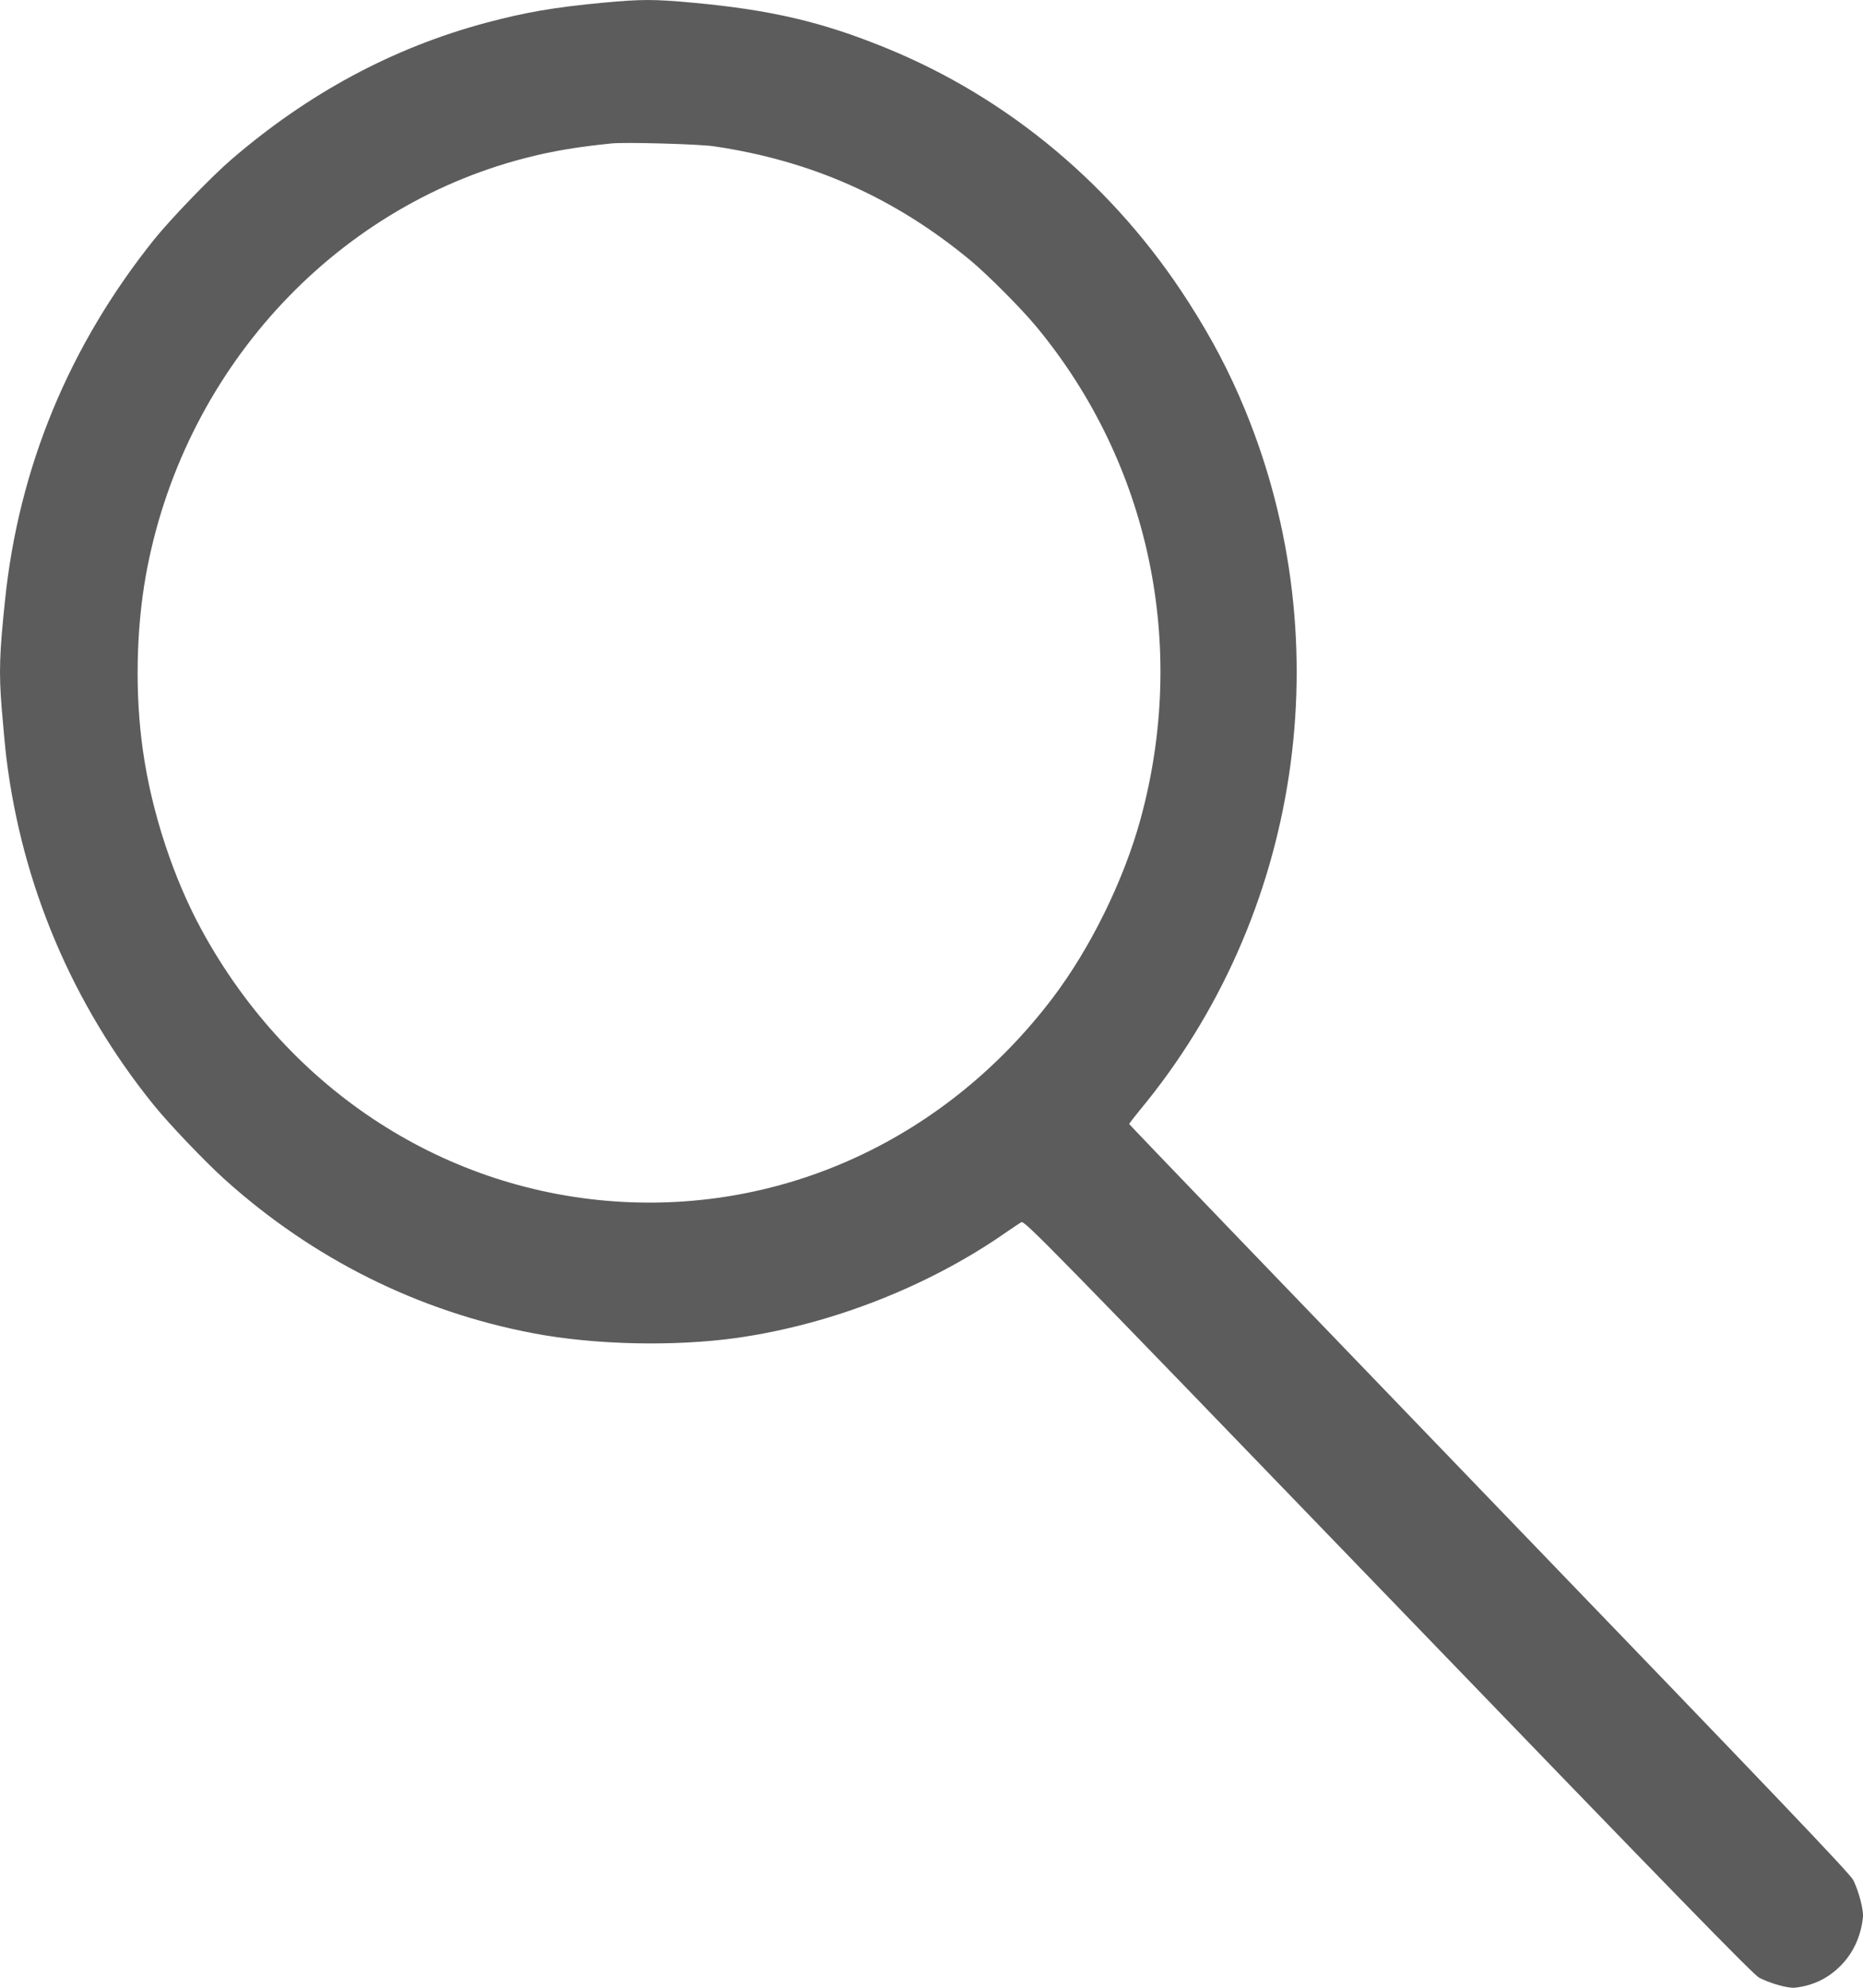 <svg width="30" height="32" viewBox="0 0 30 32" fill="none" xmlns="http://www.w3.org/2000/svg">
<path d="M9.716 0.043C8.92 0.118 8.457 0.198 7.822 0.368C6.329 0.768 4.963 1.501 3.721 2.572C3.409 2.839 2.739 3.535 2.481 3.857C1.113 5.565 0.3 7.529 0.08 9.672C-0.009 10.522 -0.019 10.825 0.027 11.398C0.051 11.693 0.085 12.058 0.104 12.211C0.357 14.256 1.17 16.17 2.464 17.775C2.712 18.085 3.294 18.693 3.612 18.981C5.035 20.264 6.734 21.112 8.589 21.464C9.578 21.652 10.864 21.68 11.875 21.537C13.402 21.319 14.975 20.699 16.22 19.826C16.317 19.761 16.418 19.691 16.447 19.676C16.498 19.649 16.826 19.981 22.356 25.711C27.014 30.538 28.233 31.789 28.329 31.839C28.517 31.934 28.792 32.011 28.906 31.999C29.193 31.966 29.436 31.851 29.639 31.646C29.842 31.443 29.967 31.171 29.999 30.866C30.011 30.751 29.938 30.463 29.844 30.268C29.796 30.168 28.602 28.917 23.984 24.128C20.795 20.819 18.184 18.105 18.184 18.096C18.184 18.085 18.259 17.991 18.348 17.88C20.944 14.757 21.605 10.377 20.049 6.598C19.796 5.986 19.523 5.463 19.135 4.858C17.95 3.007 16.249 1.579 14.264 0.771C13.236 0.351 12.408 0.158 11.151 0.043C10.522 -0.014 10.338 -0.014 9.716 0.043ZM11.489 2.354C13.062 2.584 14.404 3.179 15.627 4.192C15.912 4.43 16.44 4.96 16.688 5.258C18.515 7.464 19.132 10.402 18.363 13.198C18.09 14.186 17.555 15.272 16.944 16.075C15.262 18.286 12.72 19.491 10.032 19.349C7.195 19.198 4.666 17.568 3.253 14.982C2.789 14.134 2.439 13.066 2.3 12.073C2.174 11.183 2.191 10.16 2.345 9.284C2.927 6.006 5.339 3.347 8.461 2.544C8.884 2.434 9.301 2.364 9.849 2.309C10.075 2.287 11.236 2.319 11.489 2.354Z" fill="#5C5C5C"/>
</svg>
